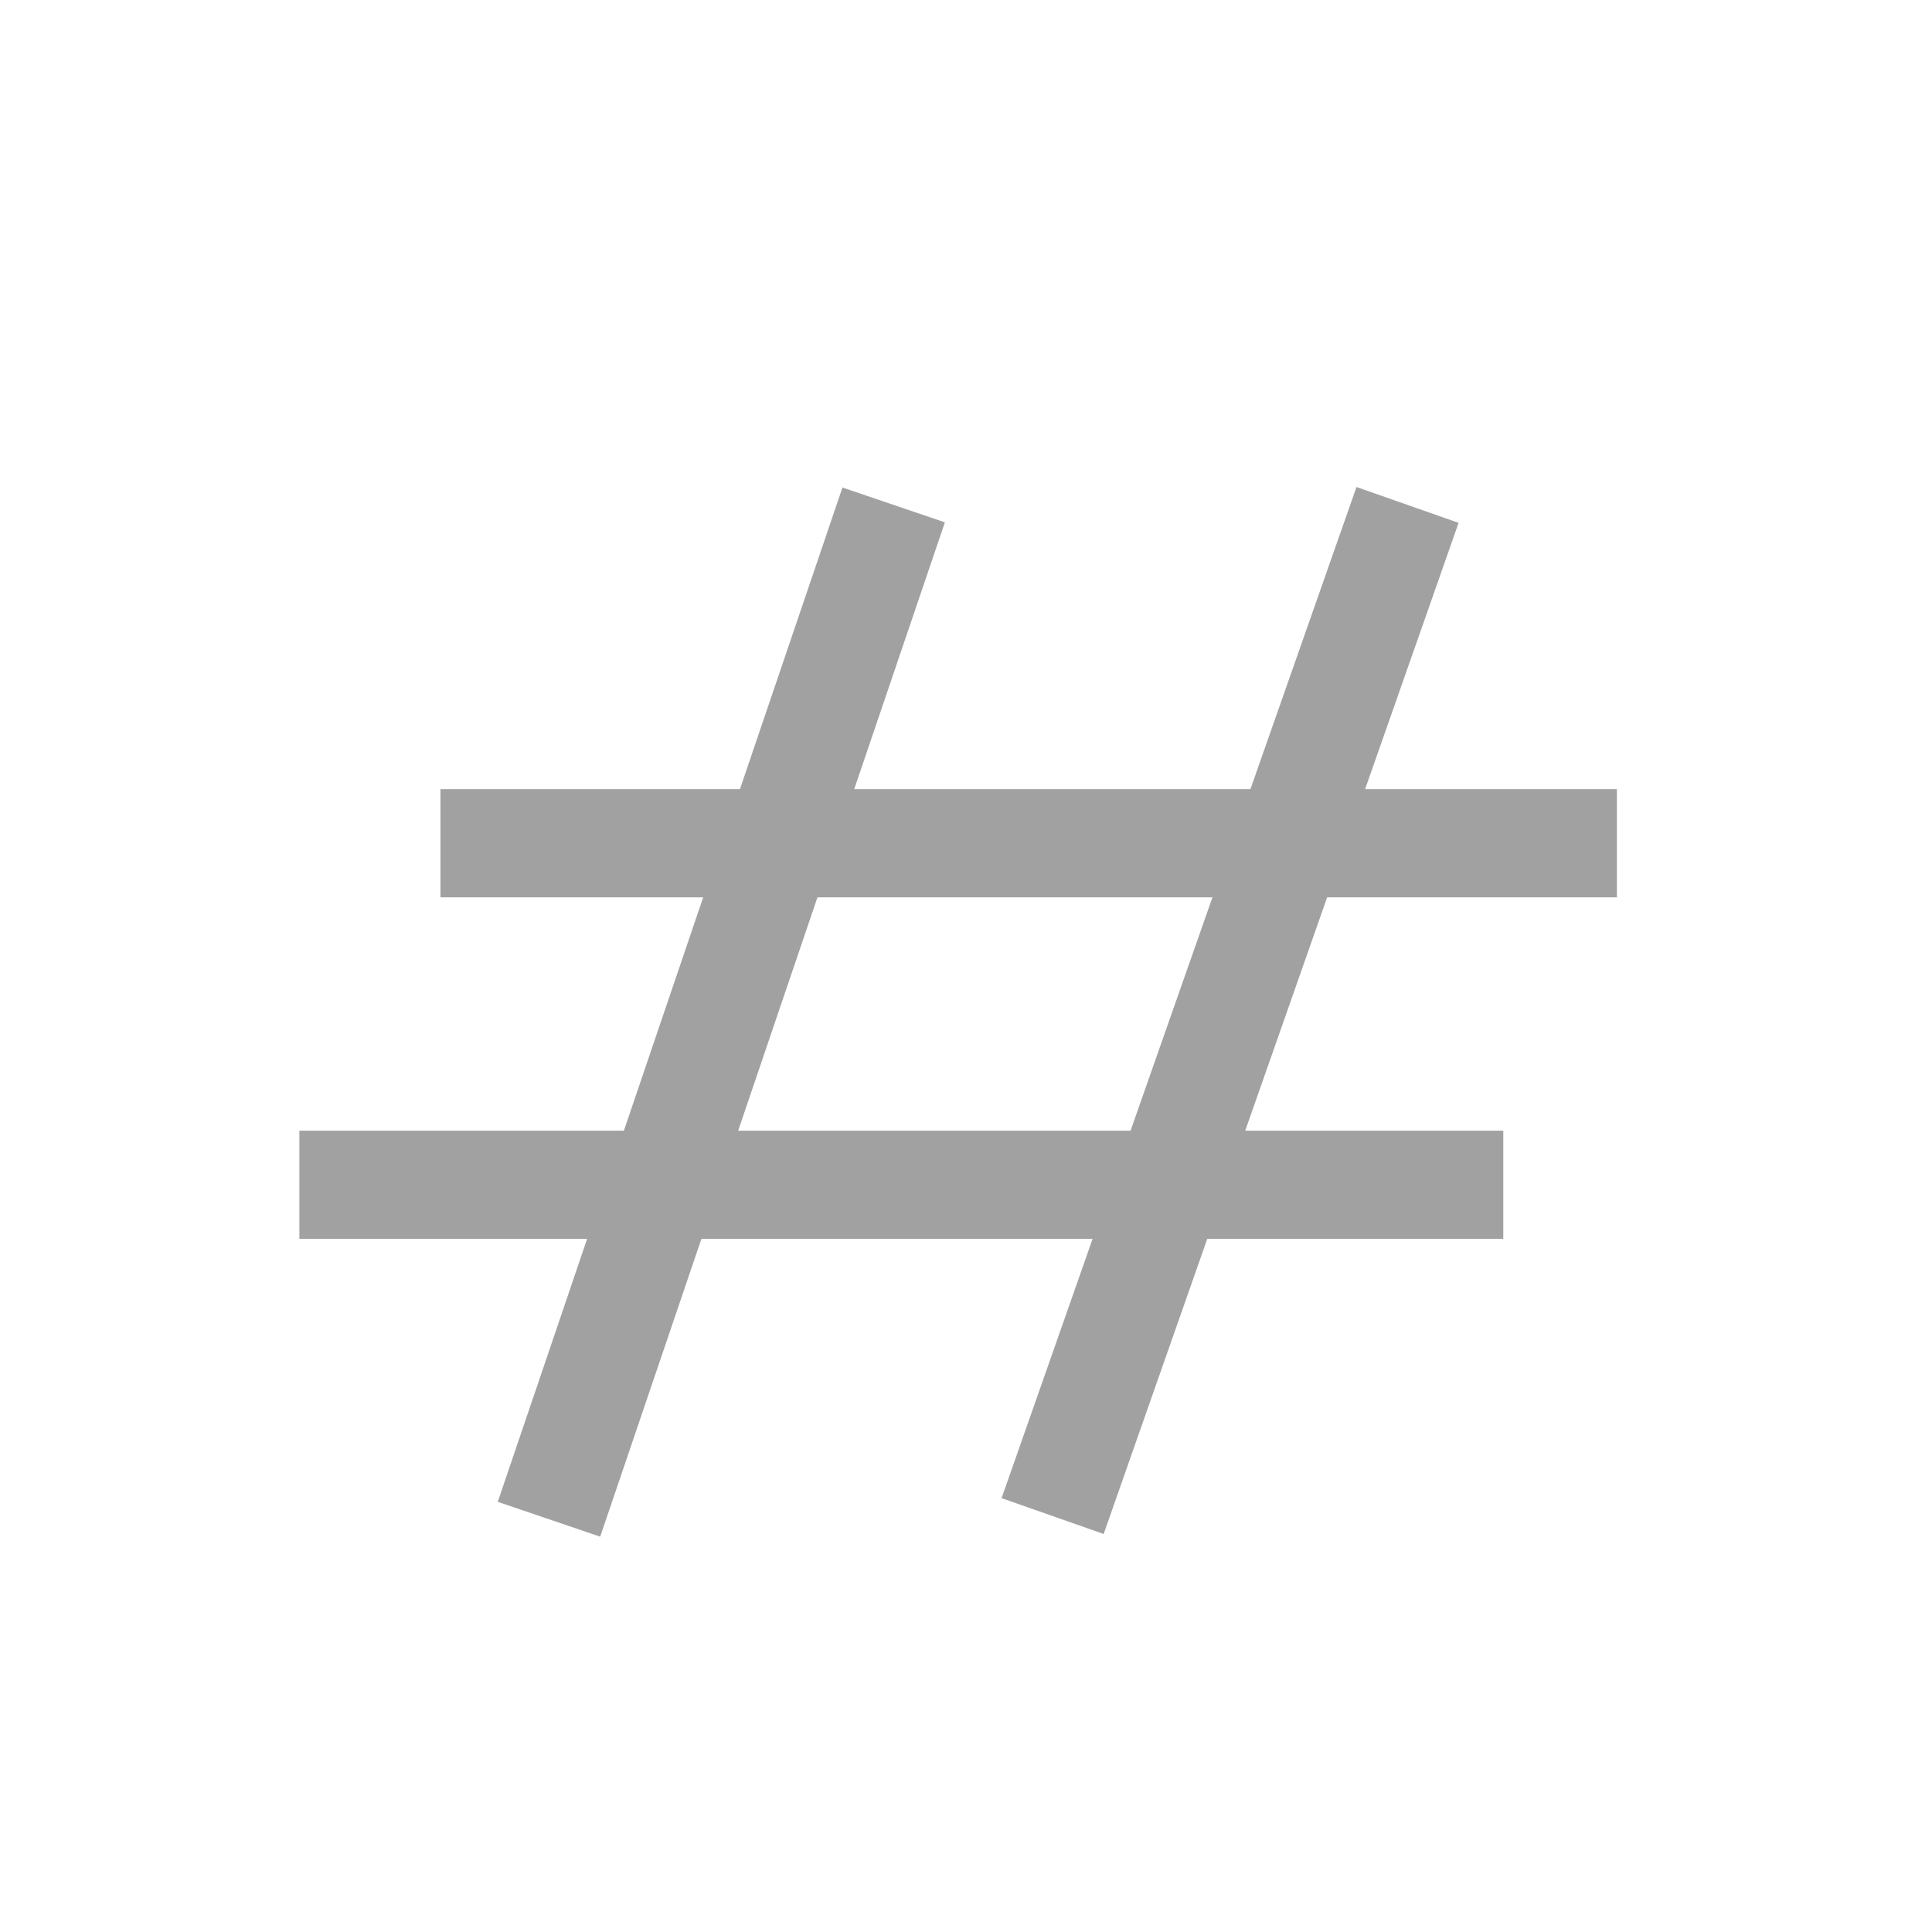 <?xml version="1.0" encoding="UTF-8"?>
<svg xmlns="http://www.w3.org/2000/svg" xmlns:xlink="http://www.w3.org/1999/xlink" width="12" height="12" viewBox="0 0 12 12" version="1.1">
<g id="surface1">
<path style="fill:none;stroke-width:32;stroke-linecap:butt;stroke-linejoin:miter;stroke:rgb(63.137%,63.137%,63.137%);stroke-opacity:1;stroke-miterlimit:4;" d="M 264.323 149.342 L 162.37 449.349 " transform="matrix(0.021,0,0,0.021,0,0)"/>
<path style="fill:none;stroke-width:32;stroke-linecap:butt;stroke-linejoin:miter;stroke:rgb(63.137%,63.137%,63.137%);stroke-opacity:1;stroke-miterlimit:4;" d="M 416.309 149.342 L 311.335 448.405 " transform="matrix(0.021,0,0,0.021,0,0)"/>
<path style="fill:none;stroke-width:32;stroke-linecap:butt;stroke-linejoin:miter;stroke:rgb(63.137%,63.137%,63.137%);stroke-opacity:1;stroke-miterlimit:4;" d="M 130.273 249.408 L 478.236 249.408 " transform="matrix(0.021,0,0,0.021,0,0)"/>
<path style="fill:none;stroke-width:32;stroke-linecap:butt;stroke-linejoin:miter;stroke:rgb(63.137%,63.137%,63.137%);stroke-opacity:1;stroke-miterlimit:4;" d="M 88.548 350.417 L 444.629 350.417 " transform="matrix(0.021,0,0,0.021,0,0)"/>
</g>
</svg>
